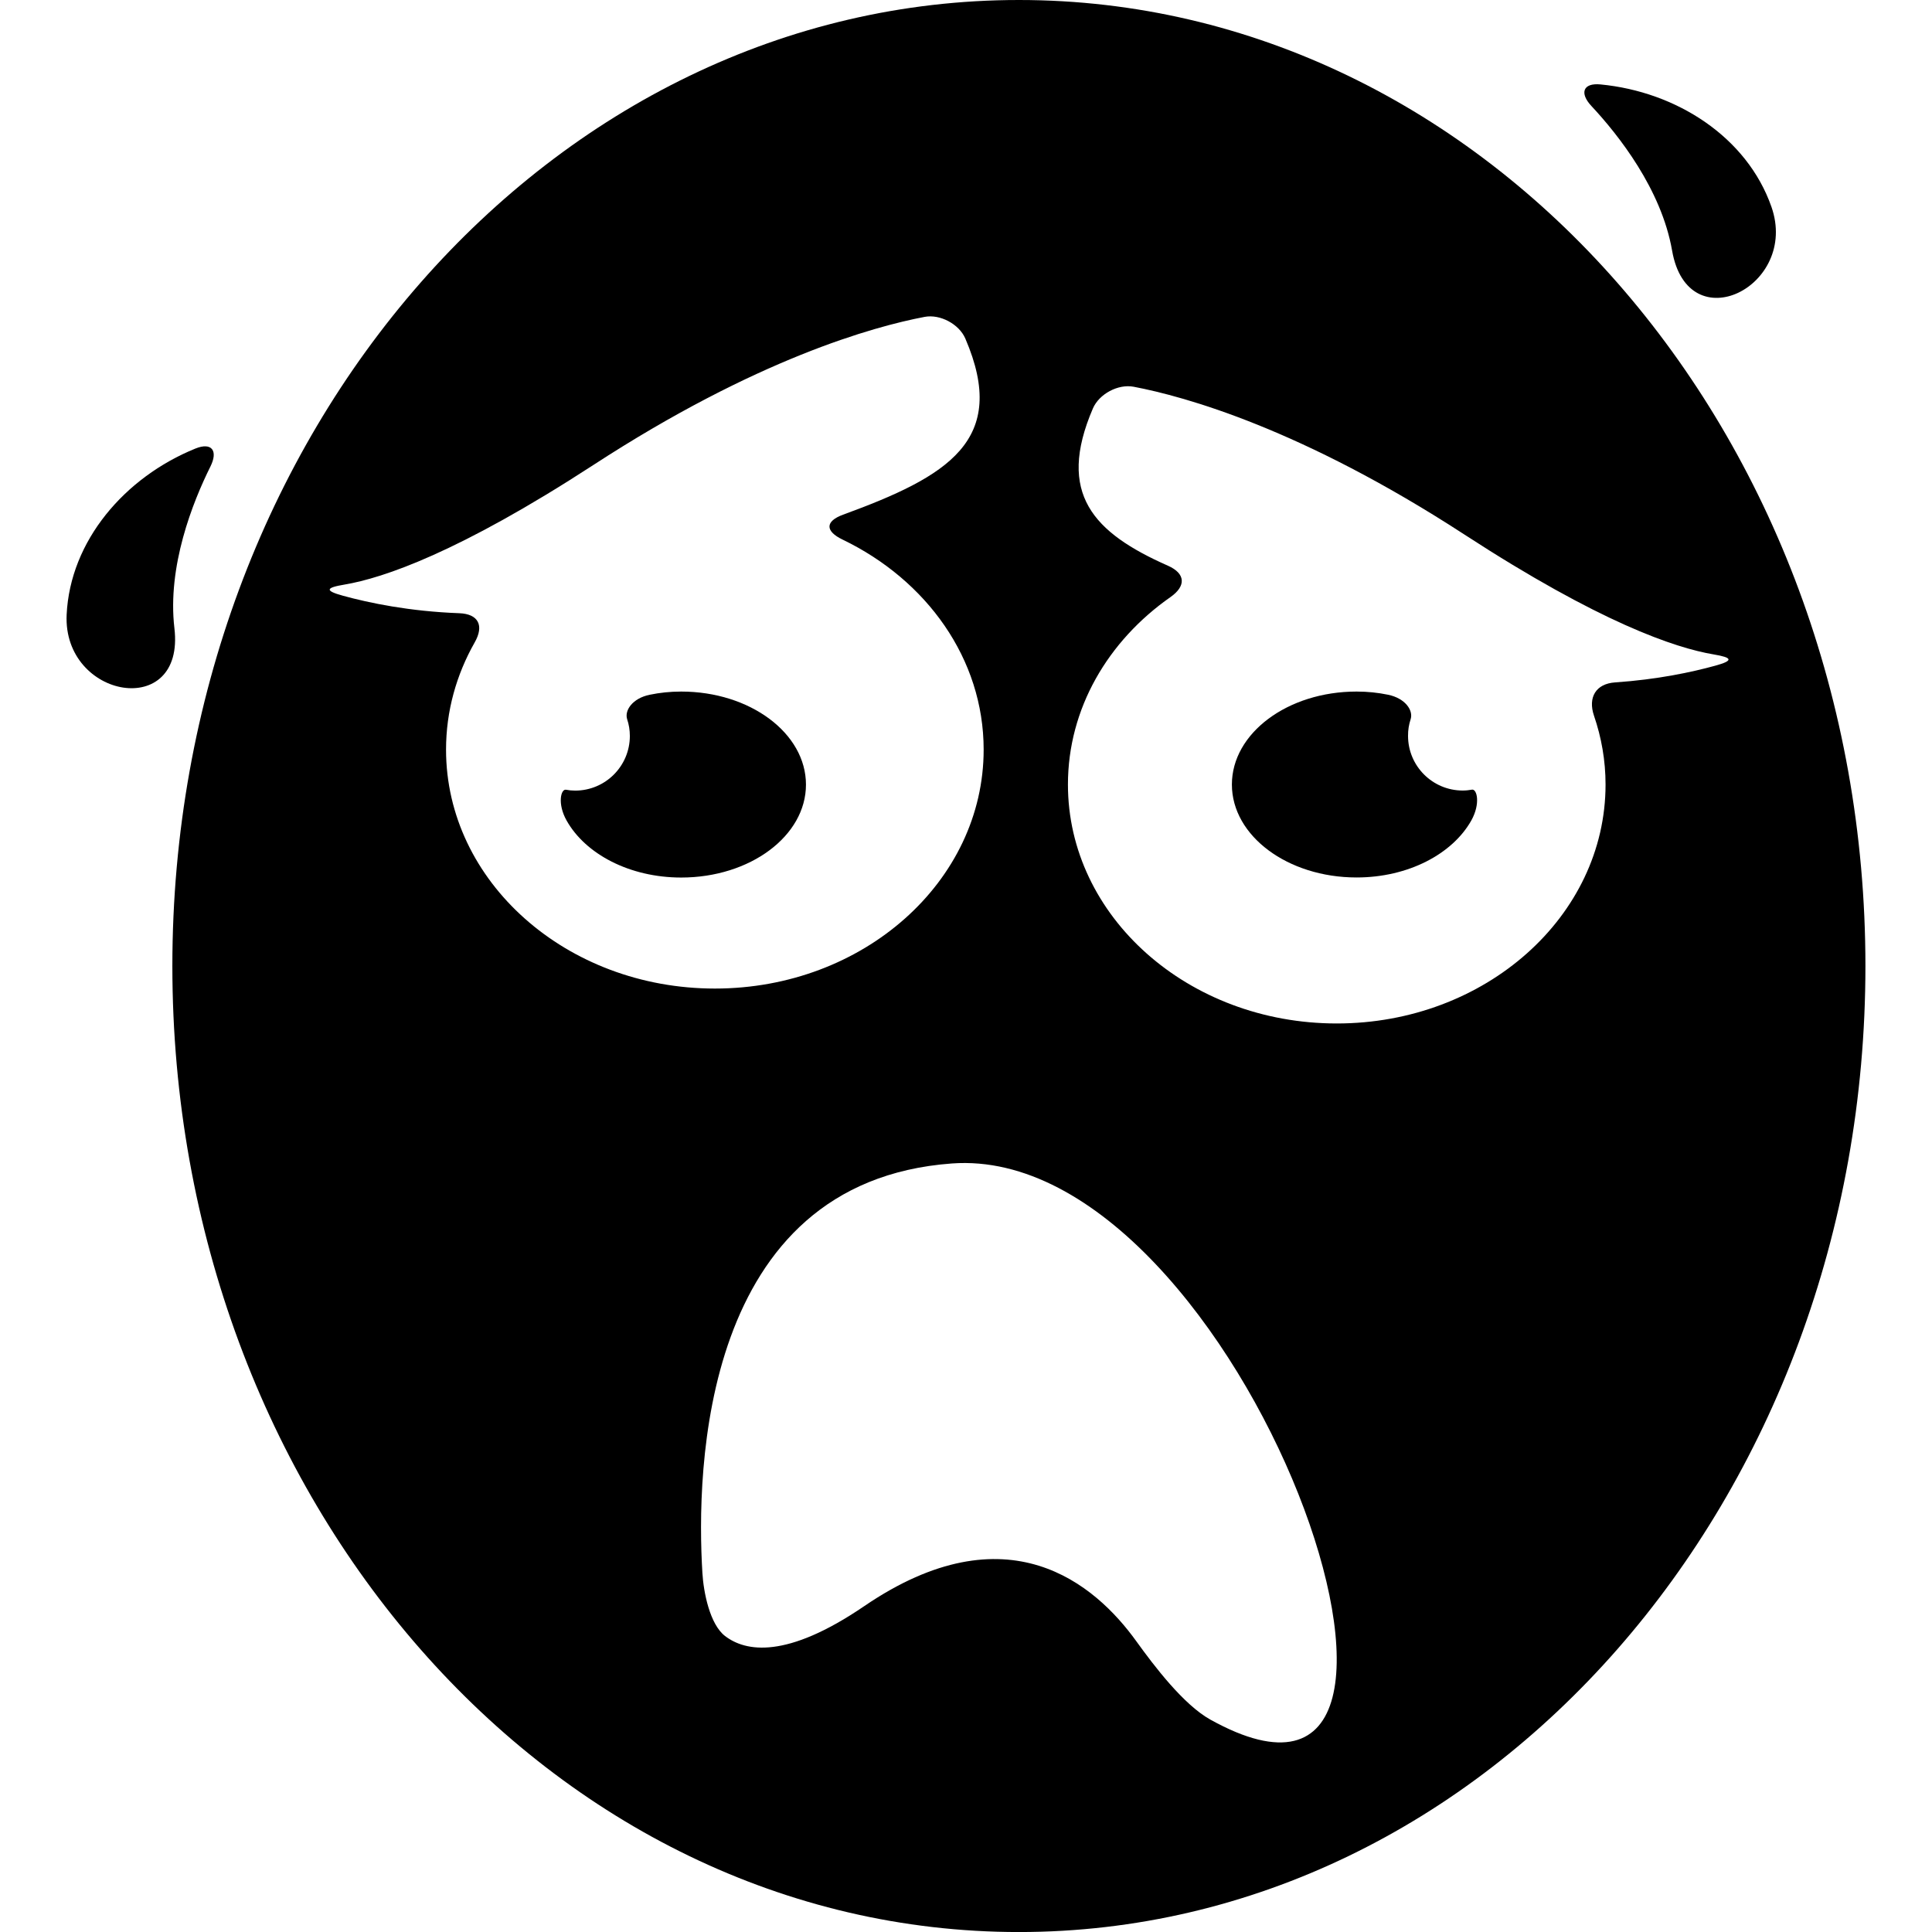<?xml version="1.0" encoding="iso-8859-1"?>
<!-- Generator: Adobe Illustrator 16.0.0, SVG Export Plug-In . SVG Version: 6.00 Build 0)  -->
<!DOCTYPE svg PUBLIC "-//W3C//DTD SVG 1.1//EN" "http://www.w3.org/Graphics/SVG/1.1/DTD/svg11.dtd">
<svg version="1.1" id="Capa_1" xmlns="http://www.w3.org/2000/svg" xmlns:xlink="http://www.w3.org/1999/xlink" x="0px" y="0px"
	 width="57.603px" height="57.604px" viewBox="0 0 57.603 57.604" style="enable-background:new 0 0 57.603 57.604;"
	 xml:space="preserve">
<g>
	<g>
		<path d="M30.379,0C16.44,0,5.139,12.895,5.139,28.802c0,15.906,11.302,28.802,25.24,28.802c13.939,0,25.239-12.896,25.239-28.802
			C55.618,12.894,44.319,0,30.379,0z M14.154,19.152c0.284-0.5,0.112-0.848-0.463-0.869c-1.482-0.055-2.683-0.306-3.462-0.52
			c-0.555-0.152-0.522-0.24,0.044-0.334c1.151-0.194,3.403-0.954,7.421-3.567c4.863-3.164,8.354-4.125,9.873-4.414
			c0.461-0.088,1.029,0.213,1.215,0.647c1.308,3.04-0.532,4.112-3.645,5.25c-0.541,0.198-0.535,0.493-0.017,0.742
			c2.504,1.205,4.208,3.554,4.208,6.263c0,3.933-3.587,7.124-8.013,7.124c-4.427,0-8.016-3.189-8.016-7.124
			C13.299,21.199,13.608,20.114,14.154,19.152z M33.881,48.936c-1.222-1.7-3.84-3.964-8.116-1.047
			c-2.318,1.58-3.533,1.36-4.148,0.889c-0.456-0.352-0.641-1.307-0.675-1.882c-0.185-3.025-0.05-11.659,7.439-12.207
			c8.667-0.635,16.303,21.364,7.705,16.581C35.288,50.825,34.415,49.677,33.881,48.936z M51.136,19.849
			c-0.692,0.191-1.719,0.411-2.982,0.497c-0.573,0.039-0.814,0.447-0.629,0.992c0.223,0.65,0.345,1.339,0.345,2.053
			c0,3.933-3.588,7.124-8.014,7.124c-4.427,0-8.015-3.189-8.015-7.124c0-2.269,1.196-4.286,3.057-5.589
			c0.471-0.33,0.451-0.702-0.075-0.935c-2.218-0.98-3.332-2.145-2.238-4.689c0.187-0.434,0.754-0.736,1.216-0.647
			c1.519,0.289,5.009,1.25,9.873,4.414c4.018,2.613,6.27,3.374,7.421,3.567C51.66,19.607,51.691,19.697,51.136,19.849z"/>
		<path d="M20.31,20.619c-0.325,0-0.638,0.033-0.938,0.095c-0.511,0.104-0.759,0.466-0.673,0.731c0.052,0.156,0.08,0.323,0.08,0.497
			c0,0.9-0.73,1.63-1.631,1.63c-0.094,0-0.186-0.009-0.274-0.026c-0.15-0.028-0.263,0.417,0.019,0.918
			c0.56,0.998,1.877,1.7,3.418,1.7c2.055,0,3.719-1.241,3.719-2.771C24.029,21.86,22.363,20.619,20.31,20.619z"/>
		<path d="M42.058,21.445c0.086-0.266-0.161-0.626-0.672-0.731c-0.299-0.062-0.613-0.095-0.939-0.095
			c-2.054,0-3.718,1.241-3.718,2.772s1.665,2.771,3.718,2.771c1.542,0,2.86-0.702,3.421-1.7c0.28-0.502,0.168-0.947,0.018-0.918
			c-0.088,0.016-0.18,0.026-0.274,0.026c-0.9,0-1.631-0.729-1.631-1.63C41.979,21.768,42.007,21.601,42.058,21.445z"/>
		<path d="M49.854,7.471c0.474,2.726,3.792,1.065,2.962-1.304c-0.729-2.082-2.828-3.432-5.098-3.65
			c-0.521-0.05-0.628,0.258-0.272,0.641C48.254,4.023,49.534,5.641,49.854,7.471z"/>
		<path d="M5.2,18.73c-0.217-1.846,0.547-3.761,1.074-4.821c0.233-0.469,0.041-0.732-0.446-0.536
			c-2.109,0.856-3.737,2.751-3.841,4.954C1.871,20.836,5.526,21.479,5.2,18.73z"/>
	</g>
</g>
<g>
</g>
<g>
</g>
<g>
</g>
<g>
</g>
<g>
</g>
<g>
</g>
<g>
</g>
<g>
</g>
<g>
</g>
<g>
</g>
<g>
</g>
<g>
</g>
<g>
</g>
<g>
</g>
<g>
</g>
</svg>
